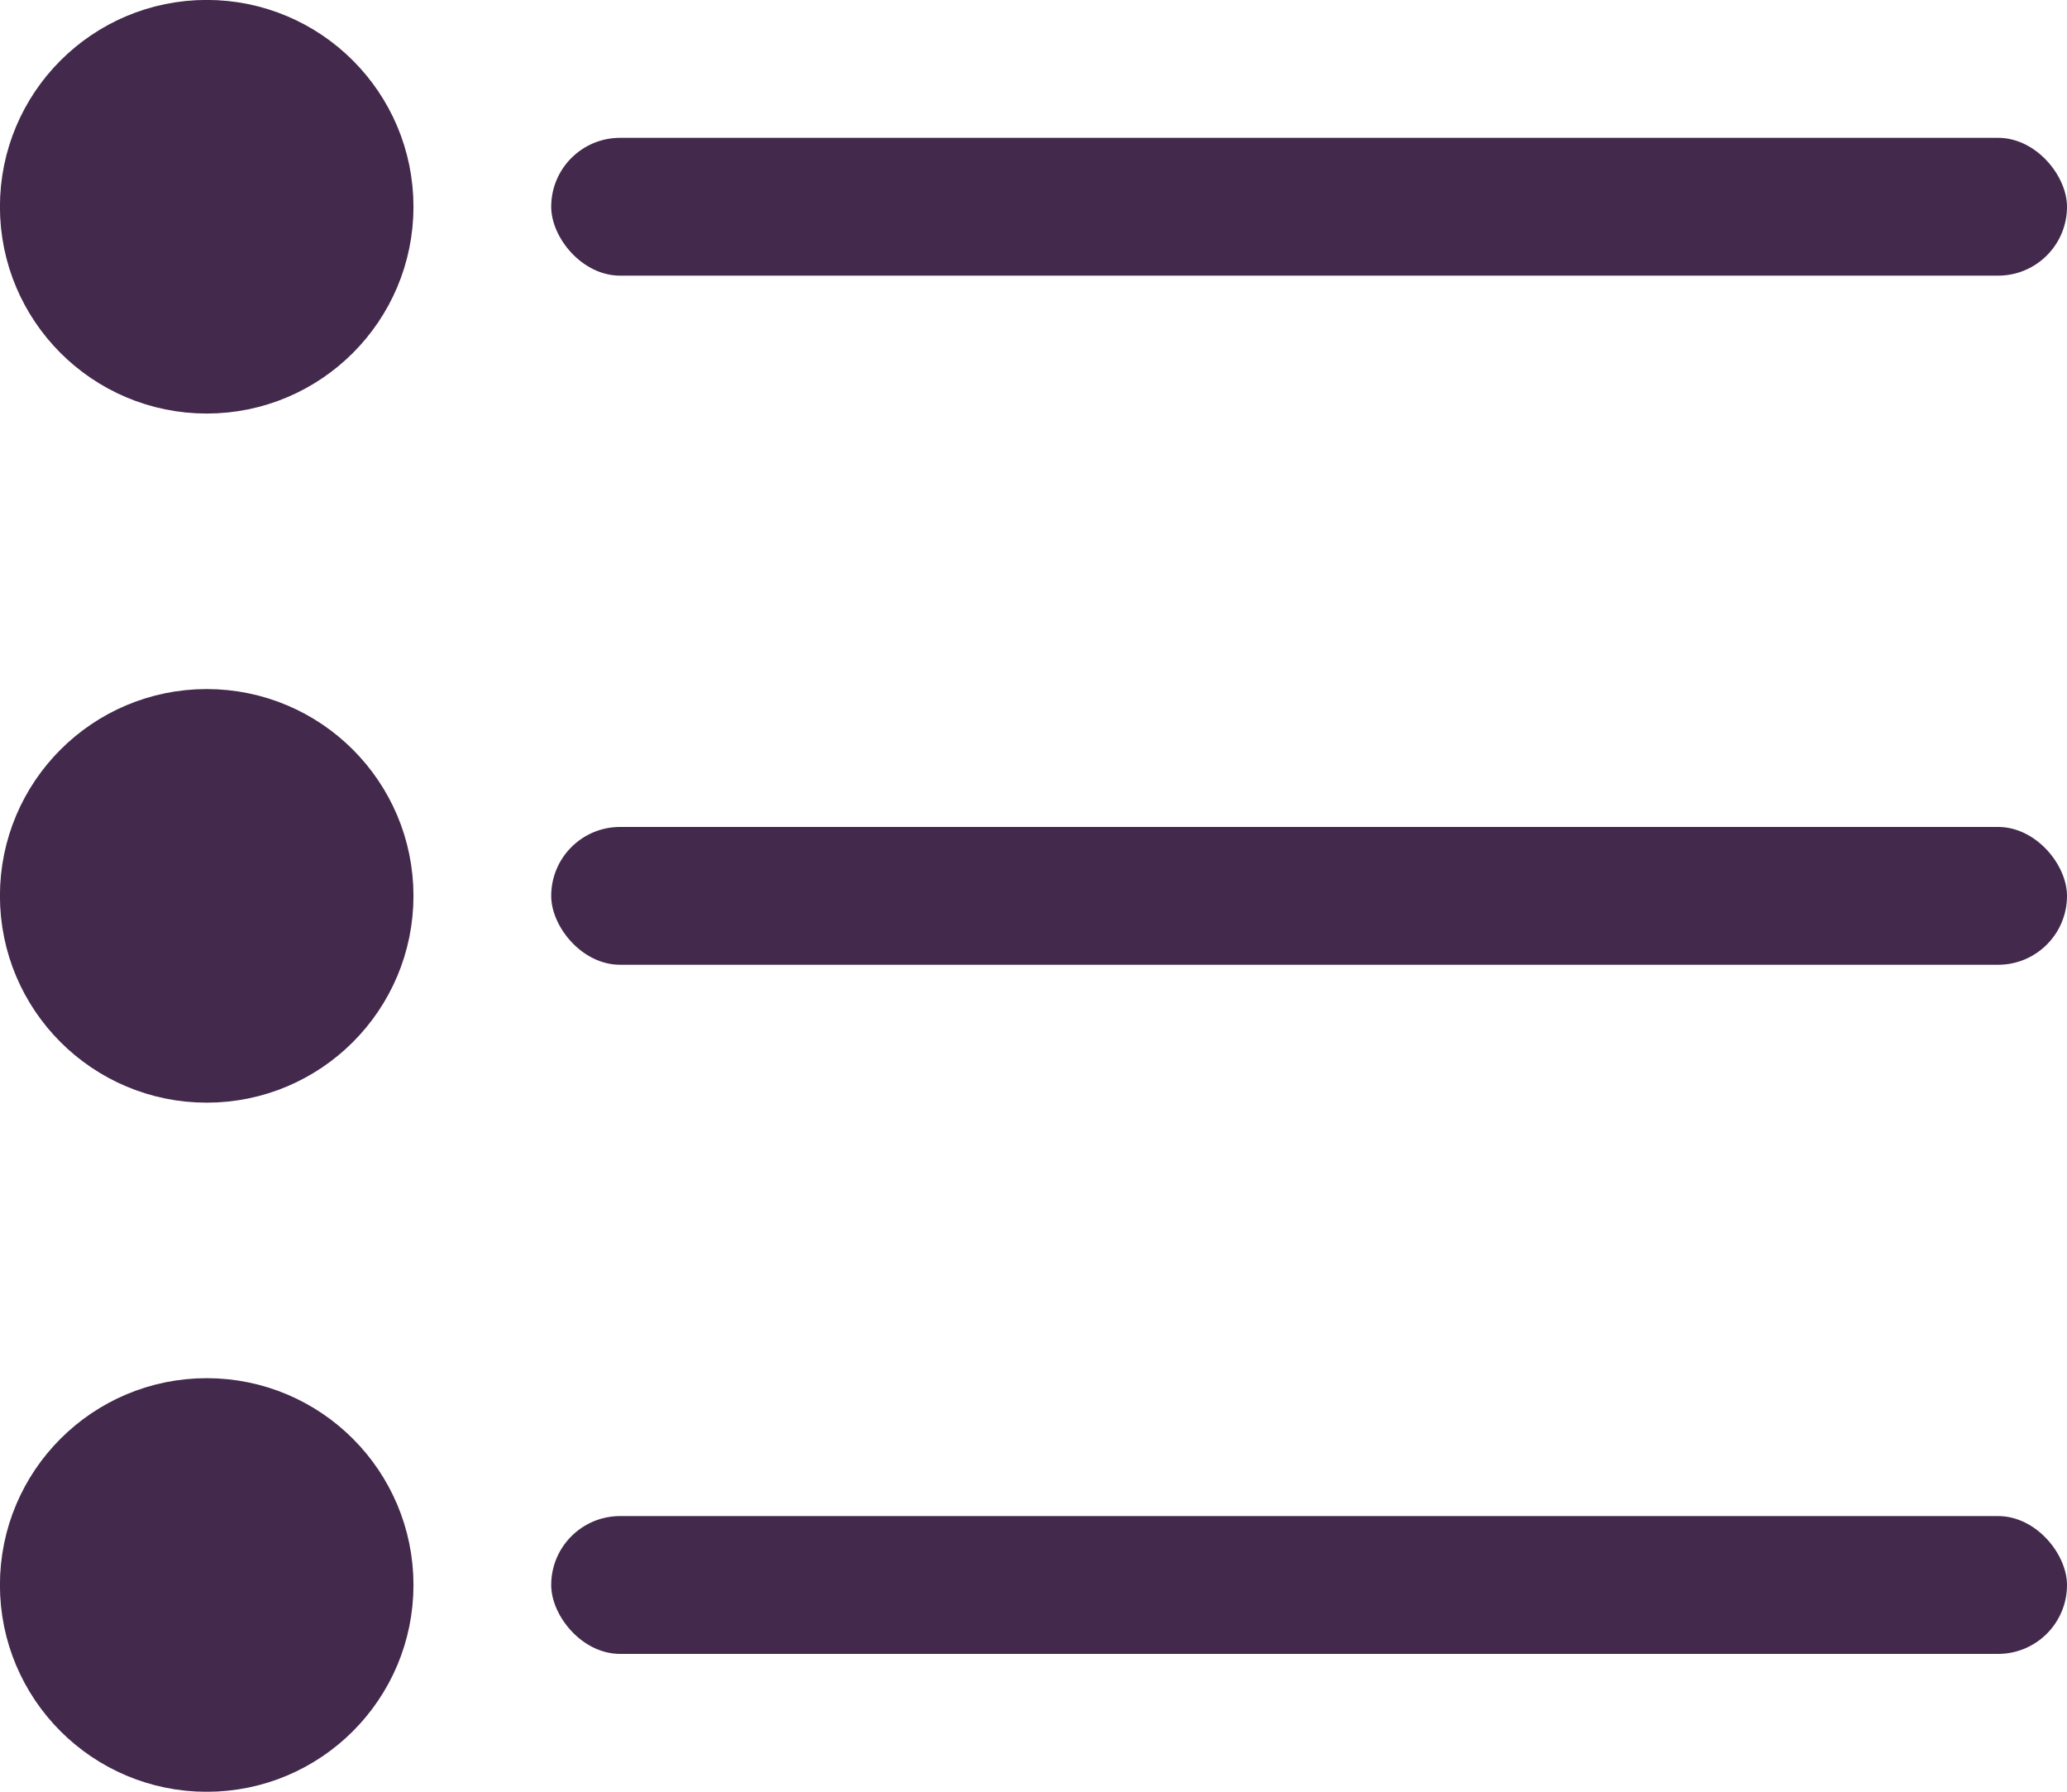 <svg width="15" height="13" viewBox="0 0 15 13" fill="none" xmlns="http://www.w3.org/2000/svg">
<path d="M1.5 0.397C2.109 0.397 2.603 0.891 2.603 1.5C2.603 2.109 2.109 2.603 1.5 2.603C0.891 2.603 0.397 2.109 0.397 1.5C0.397 0.891 0.891 0.397 1.5 0.397Z" fill="#43294C" stroke="#43294C" stroke-width="0.795"/>
<path d="M1.5 5.397C2.109 5.397 2.603 5.891 2.603 6.5C2.603 7.109 2.109 7.603 1.5 7.603C0.891 7.603 0.397 7.109 0.397 6.5C0.397 5.891 0.891 5.397 1.5 5.397Z" fill="#43294C" stroke="#43294C" stroke-width="0.795"/>
<path d="M1.5 10.397C2.109 10.397 2.603 10.891 2.603 11.5C2.603 12.109 2.109 12.603 1.5 12.603C0.891 12.603 0.397 12.109 0.397 11.5C0.397 10.891 0.891 10.397 1.5 10.397Z" fill="#43294C" stroke="#43294C" stroke-width="0.795"/>
<rect x="4" y="1" width="11" height="1" rx="0.5" fill="#43294C"/>
<rect x="4" y="6" width="11" height="1" rx="0.5" fill="#43294C"/>
<rect x="4" y="11" width="11" height="1" rx="0.5" fill="#43294C"/>
</svg>
